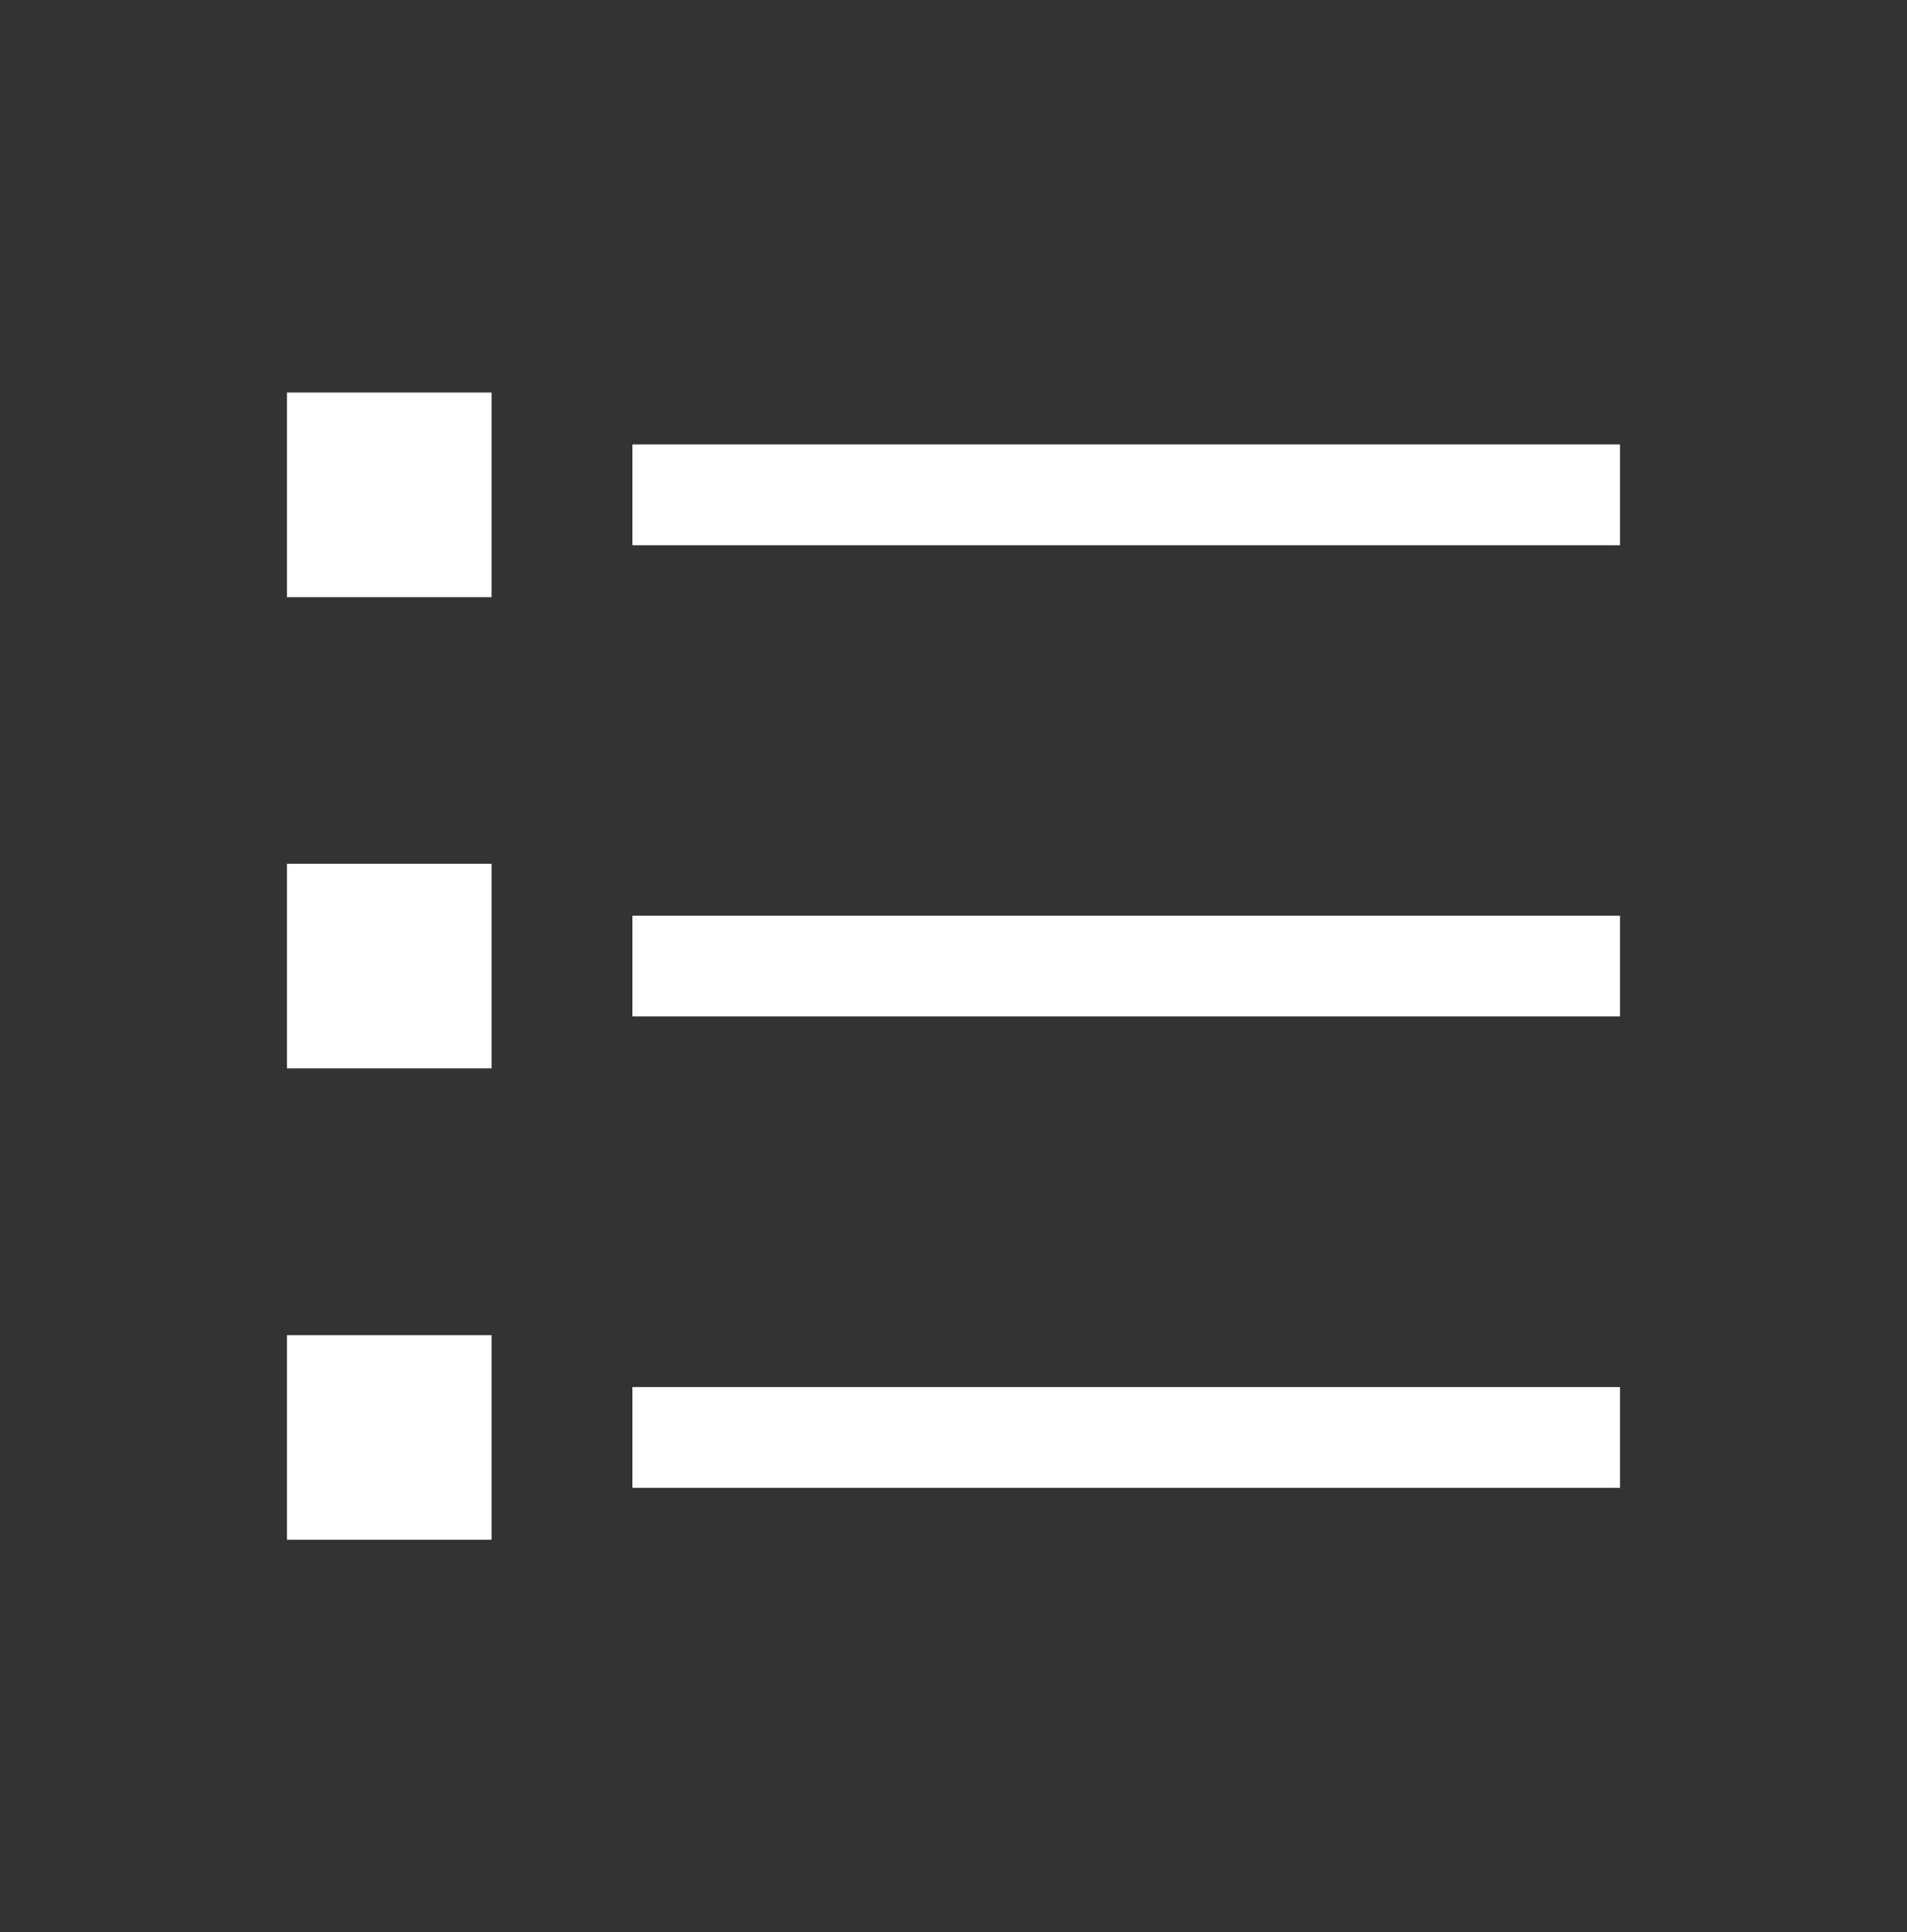 <?xml version="1.0" encoding="utf-8"?>
<!-- Generator: Adobe Illustrator 25.4.1, SVG Export Plug-In . SVG Version: 6.00 Build 0)  -->
<svg version="1.1" id="Layer_1" xmlns="http://www.w3.org/2000/svg" xmlns:xlink="http://www.w3.org/1999/xlink" x="0px" y="0px"
	 viewBox="0 0 135.92 137.68" style="enable-background:new 0 0 135.92 137.68;" xml:space="preserve">
<rect x="0" y="0" width="135.92" height="137.68" fill="#333333" stroke="none"/>
<style type="text/css">
	.st0{fill:none;stroke:#134488;stroke-width:2;stroke-linecap:round;stroke-linejoin:round;}
	.st1{enable-background:new    ;}
	.st2{fill:#FFFFFF;}
	.st3{clip-path:url(#SVGID_00000064317250860881980260000009404945752940627638_);}
	.st4{fill:#61B342;}
	.st5{fill:#356E2E;}
	.st6{fill:#00A339;}
	.st7{fill:#C5D200;}
	.st8{fill:#FFED00;}
	.st9{fill:#8FBF21;}
	.st10{fill:#9DC868;}
	.st11{fill:#319931;}
	.st12{fill:#008D36;}
	.st13{fill:#432918;}
	.st14{fill:#134488;}
	.st15{fill:#622066;}
	.st16{opacity:0.1;fill:#B3B3B3;enable-background:new    ;}
	.st17{fill:#18B22D;}
	.st18{opacity:0.86;fill:#078413;enable-background:new    ;}
	.st19{fill:#078413;}
	.st20{opacity:0.86;fill:#18B22D;enable-background:new    ;}
	.st21{fill:#72D0EB;}
	.st22{opacity:0.7;fill:#A4C7E2;enable-background:new    ;}
	.st23{fill:#D1D3D4;}
	.st24{fill:#561D5B;}
	.st25{clip-path:url(#SVGID_00000169518531450843186860000000651602778741671832_);}
</style>
<g id="Grupo_223" transform="translate(160.775 862.479)">
	<g id="Grupo_114" transform="translate(6.588 0.99)">
		<g id="Grupo_113" transform="translate(0 0)">
			<rect id="Retângulo_27" x="-122.29" y="-831.8" class="st2" width="70.39" height="7.18"/>
		</g>
	</g>
	<g id="Grupo_116" transform="translate(6.588 9.976)">
		<g id="Grupo_115" transform="translate(0)">
			<rect id="Retângulo_28" x="-122.29" y="-807.21" class="st2" width="70.39" height="7.18"/>
		</g>
	</g>
	<g id="Grupo_118" transform="translate(6.588 18.963)">
		<g id="Grupo_117" transform="translate(0 0)">
			<rect id="Retângulo_29" x="-122.29" y="-782.61" class="st2" width="70.39" height="7.18"/>
		</g>
	</g>
	<g id="Grupo_122" transform="translate(0 0)">
		<g id="Grupo_119">
			<rect id="Retângulo_30" x="-140.32" y="-834.51" class="st2" width="14.58" height="14.58"/>
		</g>
		<g id="Grupo_120" transform="translate(0 8.986)">
			<rect id="Retângulo_31" x="-140.32" y="-809.92" class="st2" width="14.58" height="14.58"/>
		</g>
		<g id="Grupo_121" transform="translate(0 17.973)">
			<rect id="Retângulo_32" x="-140.32" y="-785.32" class="st2" width="14.58" height="14.58"/>
		</g>
	</g>
</g>
</svg>
